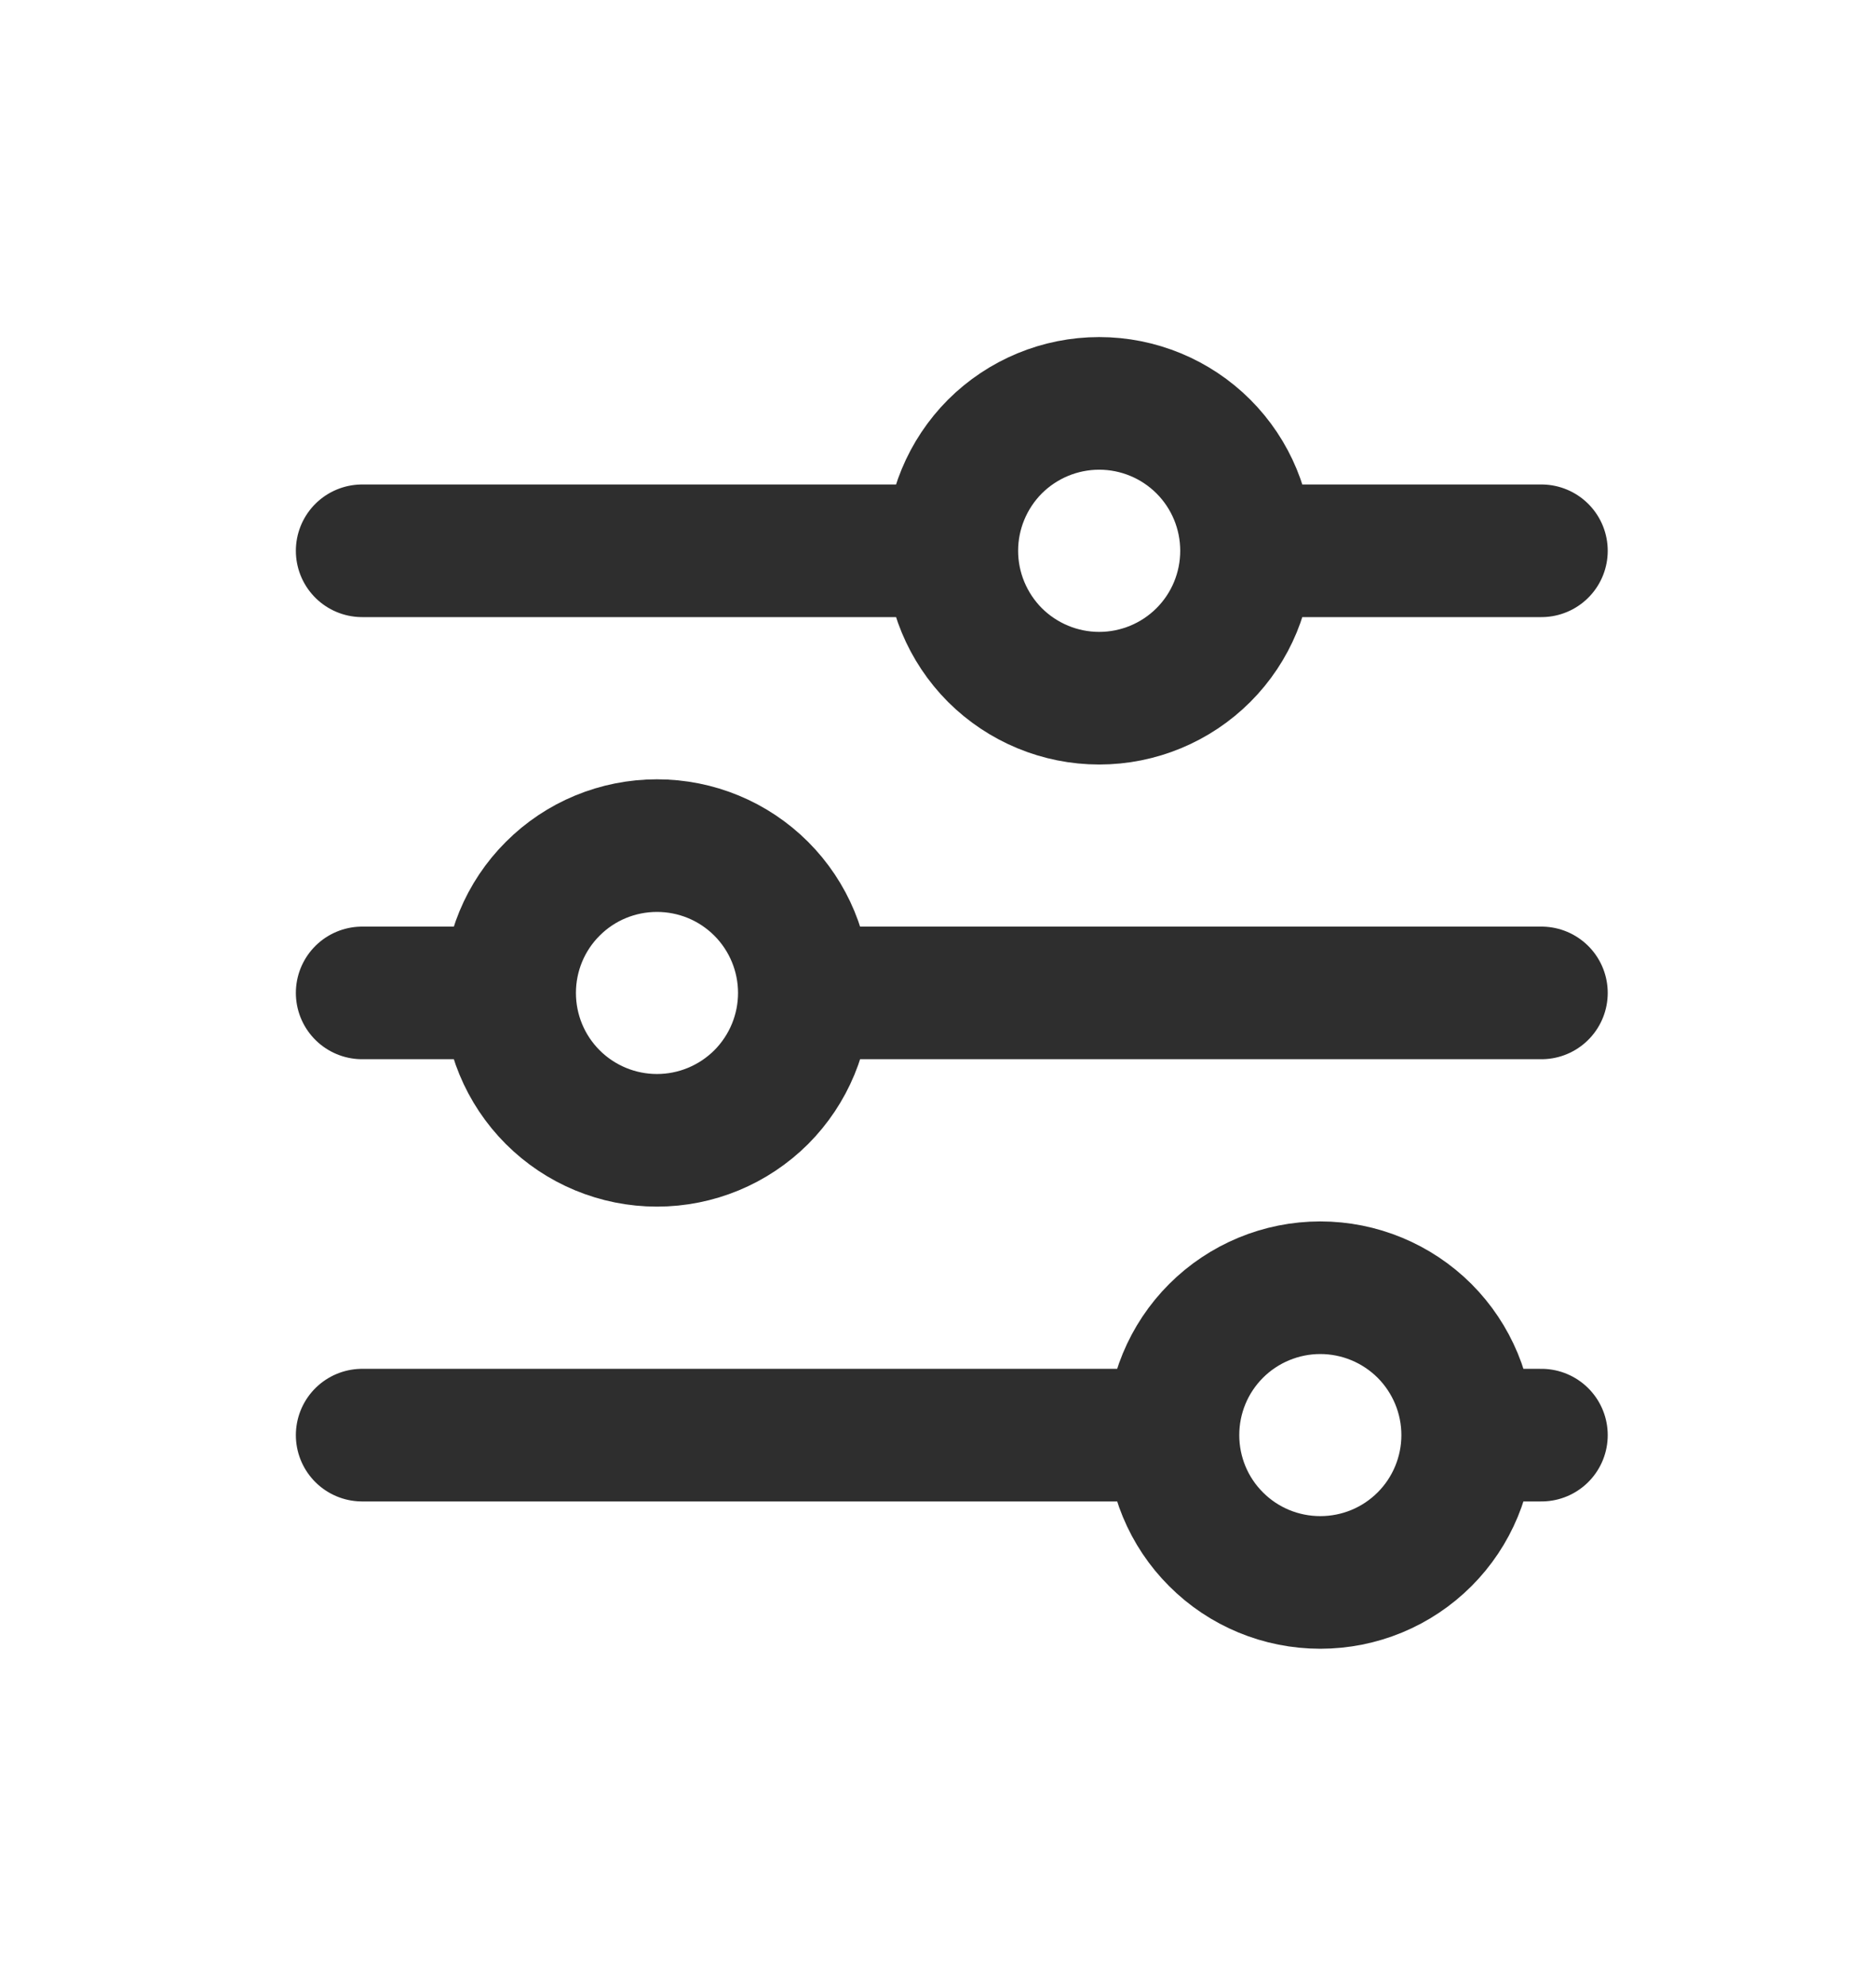 <svg width="17" height="18" viewBox="0 0 17 18" fill="none" xmlns="http://www.w3.org/2000/svg">
    <g id="icon-set">
        <path id="Vector"
            d="M8.625 4.992C8.625 5.346 8.766 5.686 9.016 5.937C9.267 6.187 9.606 6.328 9.961 6.328C10.315 6.328 10.655 6.187 10.905 5.937C11.156 5.686 11.296 5.346 11.296 4.992M8.625 4.992C8.625 4.638 8.766 4.298 9.016 4.047C9.267 3.797 9.606 3.656 9.961 3.656C10.315 3.656 10.655 3.797 10.905 4.047C11.156 4.298 11.296 4.638 11.296 4.992M8.625 4.992H3.282M11.296 4.992H13.968M4.618 8.999C4.618 9.354 4.758 9.693 5.009 9.944C5.259 10.194 5.599 10.335 5.953 10.335C6.308 10.335 6.647 10.194 6.898 9.944C7.148 9.693 7.289 9.354 7.289 8.999M4.618 8.999C4.618 8.645 4.758 8.305 5.009 8.055C5.259 7.804 5.599 7.664 5.953 7.664C6.308 7.664 6.647 7.804 6.898 8.055C7.148 8.305 7.289 8.645 7.289 8.999M4.618 8.999H3.282M7.289 8.999H13.968M10.629 13.007C10.629 13.361 10.769 13.701 11.02 13.951C11.27 14.202 11.61 14.342 11.964 14.342C12.319 14.342 12.658 14.202 12.909 13.951C13.159 13.701 13.3 13.361 13.3 13.007M10.629 13.007C10.629 12.652 10.769 12.313 11.02 12.062C11.27 11.812 11.61 11.671 11.964 11.671C12.319 11.671 12.658 11.812 12.909 12.062C13.159 12.313 13.3 12.652 13.3 13.007M10.629 13.007H3.282M13.3 13.007H13.968"
            stroke="#2E2E2E" stroke-width="1.202" stroke-linecap="round"
            stroke-linejoin="round" />
    </g>
</svg>
